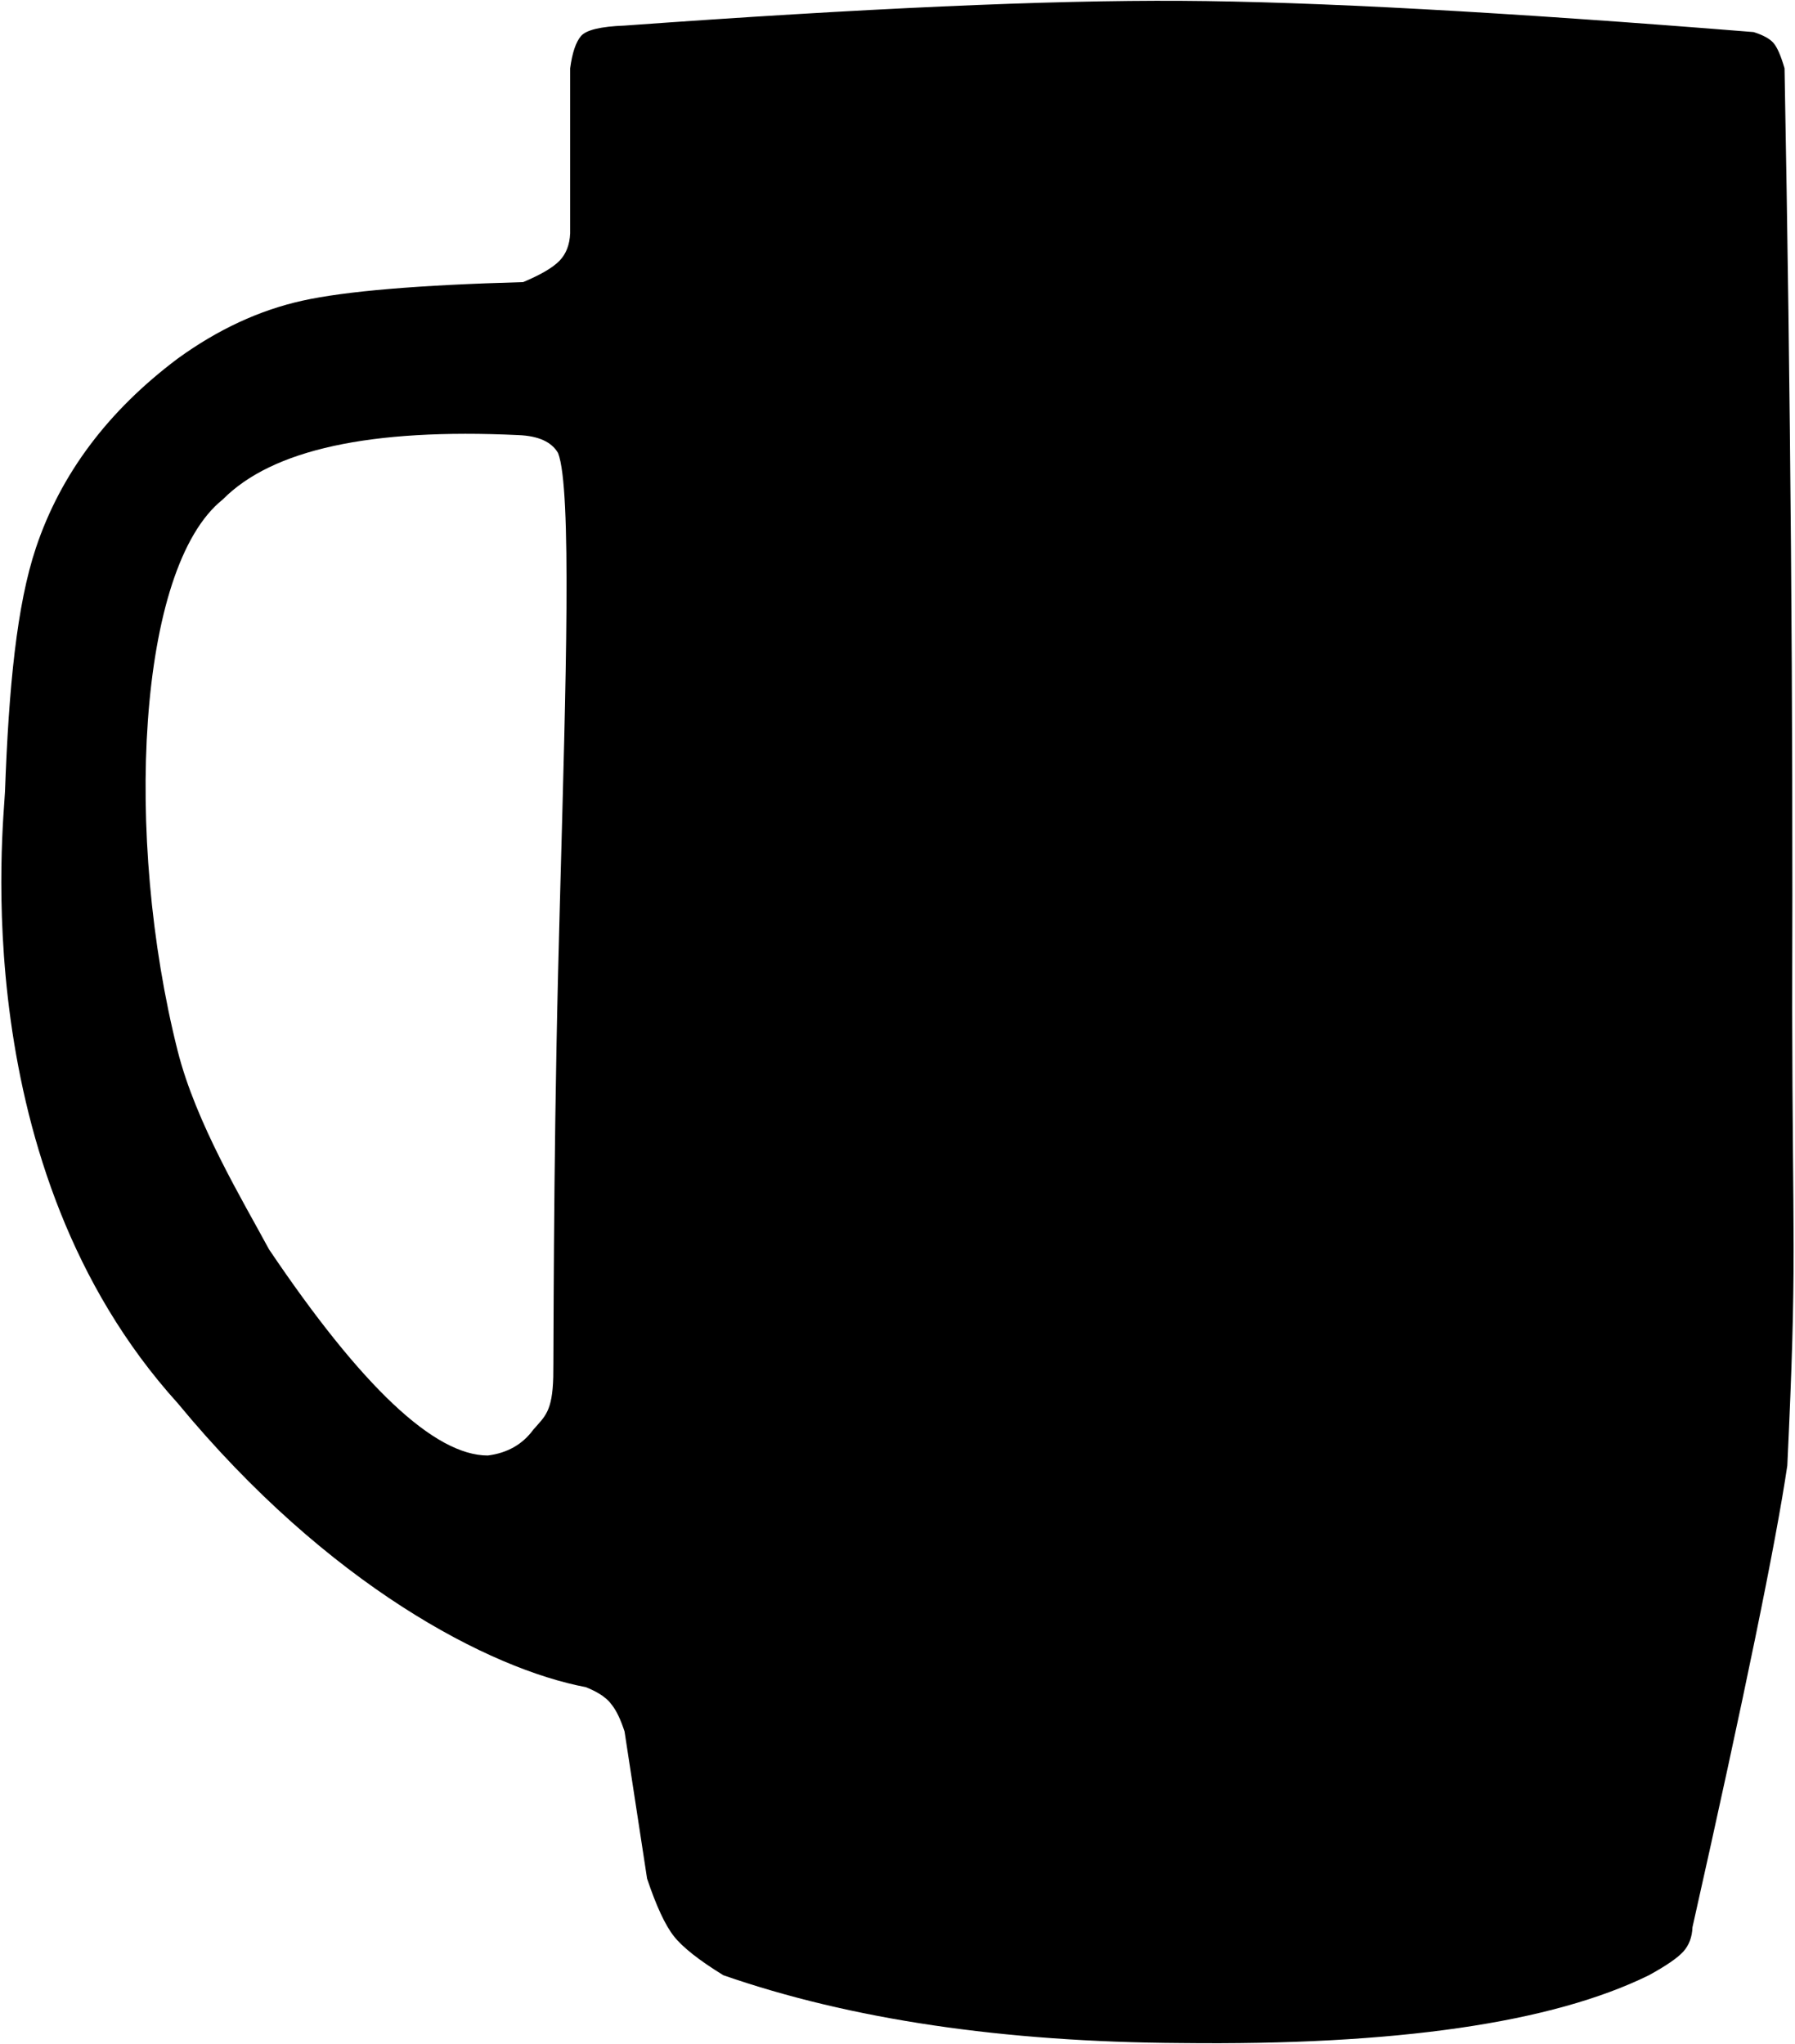 <?xml version="1.0" encoding="UTF-8"?>
<svg width="699px" height="796px" viewBox="0 0 699 796" version="1.1" xmlns="http://www.w3.org/2000/svg" xmlns:xlink="http://www.w3.org/1999/xlink">
    <title>Combined-Shape</title>
    <g id="Page-1" stroke="none" stroke-width="1" fill="none" fill-rule="evenodd">
        <g id="stein" transform="translate(0.511, 0.301)" fill="#000000" fill-rule="nonzero">
            <path d="M238.605,0.019 C290.073,-0.277 362.287,2.939 455.248,9.666 C464.547,10.015 470.202,11.376 472.214,13.748 C474.225,16.12 475.629,20.308 476.426,26.312 L476.426,26.312 L476.426,90.614 C476.623,95.043 478.006,98.588 480.575,101.249 C483.145,103.909 487.862,106.681 494.728,109.565 C535.279,110.678 563.937,113.089 580.701,116.799 C597.465,120.508 613.644,128.019 629.237,139.33 C656.424,159.733 674.831,184.301 684.459,213.037 C691.909,235.271 695.029,267.143 696.507,307.92 C696.94,319.843 712.586,454.089 629.237,546.184 C570.634,617.152 507.746,649.674 470.374,656.737 C462.554,659.826 460.682,663.055 460.123,663.758 C458.4,665.925 456.774,669.336 455.248,673.991 L455.248,673.991 L446.471,731.307 C442.895,741.982 439.411,749.469 436.017,753.768 C432.624,758.067 426.206,763.126 416.763,768.945 C367.254,786.142 307.868,794.943 238.605,795.347 C154.889,796.326 94.139,787.525 56.353,768.945 C49.662,765.28 45.198,762.214 42.961,759.748 C40.724,757.281 39.528,754.106 39.372,750.221 C19.181,660.377 6.874,600.457 2.45,570.459 C0.535,529.924 0.017,509.428 0,487.064 L0,484.37 C0.021,462.724 0.47,438.55 0.554,392.466 C0.179,275.589 1.17,153.538 3.527,26.312 C4.937,21.442 6.359,18.167 7.793,16.486 C9.227,14.806 11.821,13.373 15.577,12.189 C112.794,4.371 187.136,0.314 238.605,0.019 Z M496.588,169.146 C488.799,169.45 483.646,171.78 481.129,176.138 C475.7,189.911 478.134,266.971 480.286,346.306 L480.432,351.718 C480.674,360.741 480.911,369.776 481.129,378.733 C483.042,457.138 482.841,529.562 483.003,535.928 C483.349,549.568 486.32,551.325 490.798,556.499 C494.985,562.22 500.88,565.564 508.484,566.533 C529.236,566.533 557.641,539.769 593.699,486.24 C604.061,466.999 622.175,437.11 629.286,408.892 C650.251,325.698 645.048,220.763 611.714,194.226 C592.51,174.776 554.134,166.416 496.588,169.146 Z" id="Combined-Shape" transform="translate(348.971, 397.71) scale(-1, 1) translate(-348.971, -397.71) "></path>
        </g>
    </g>
</svg>